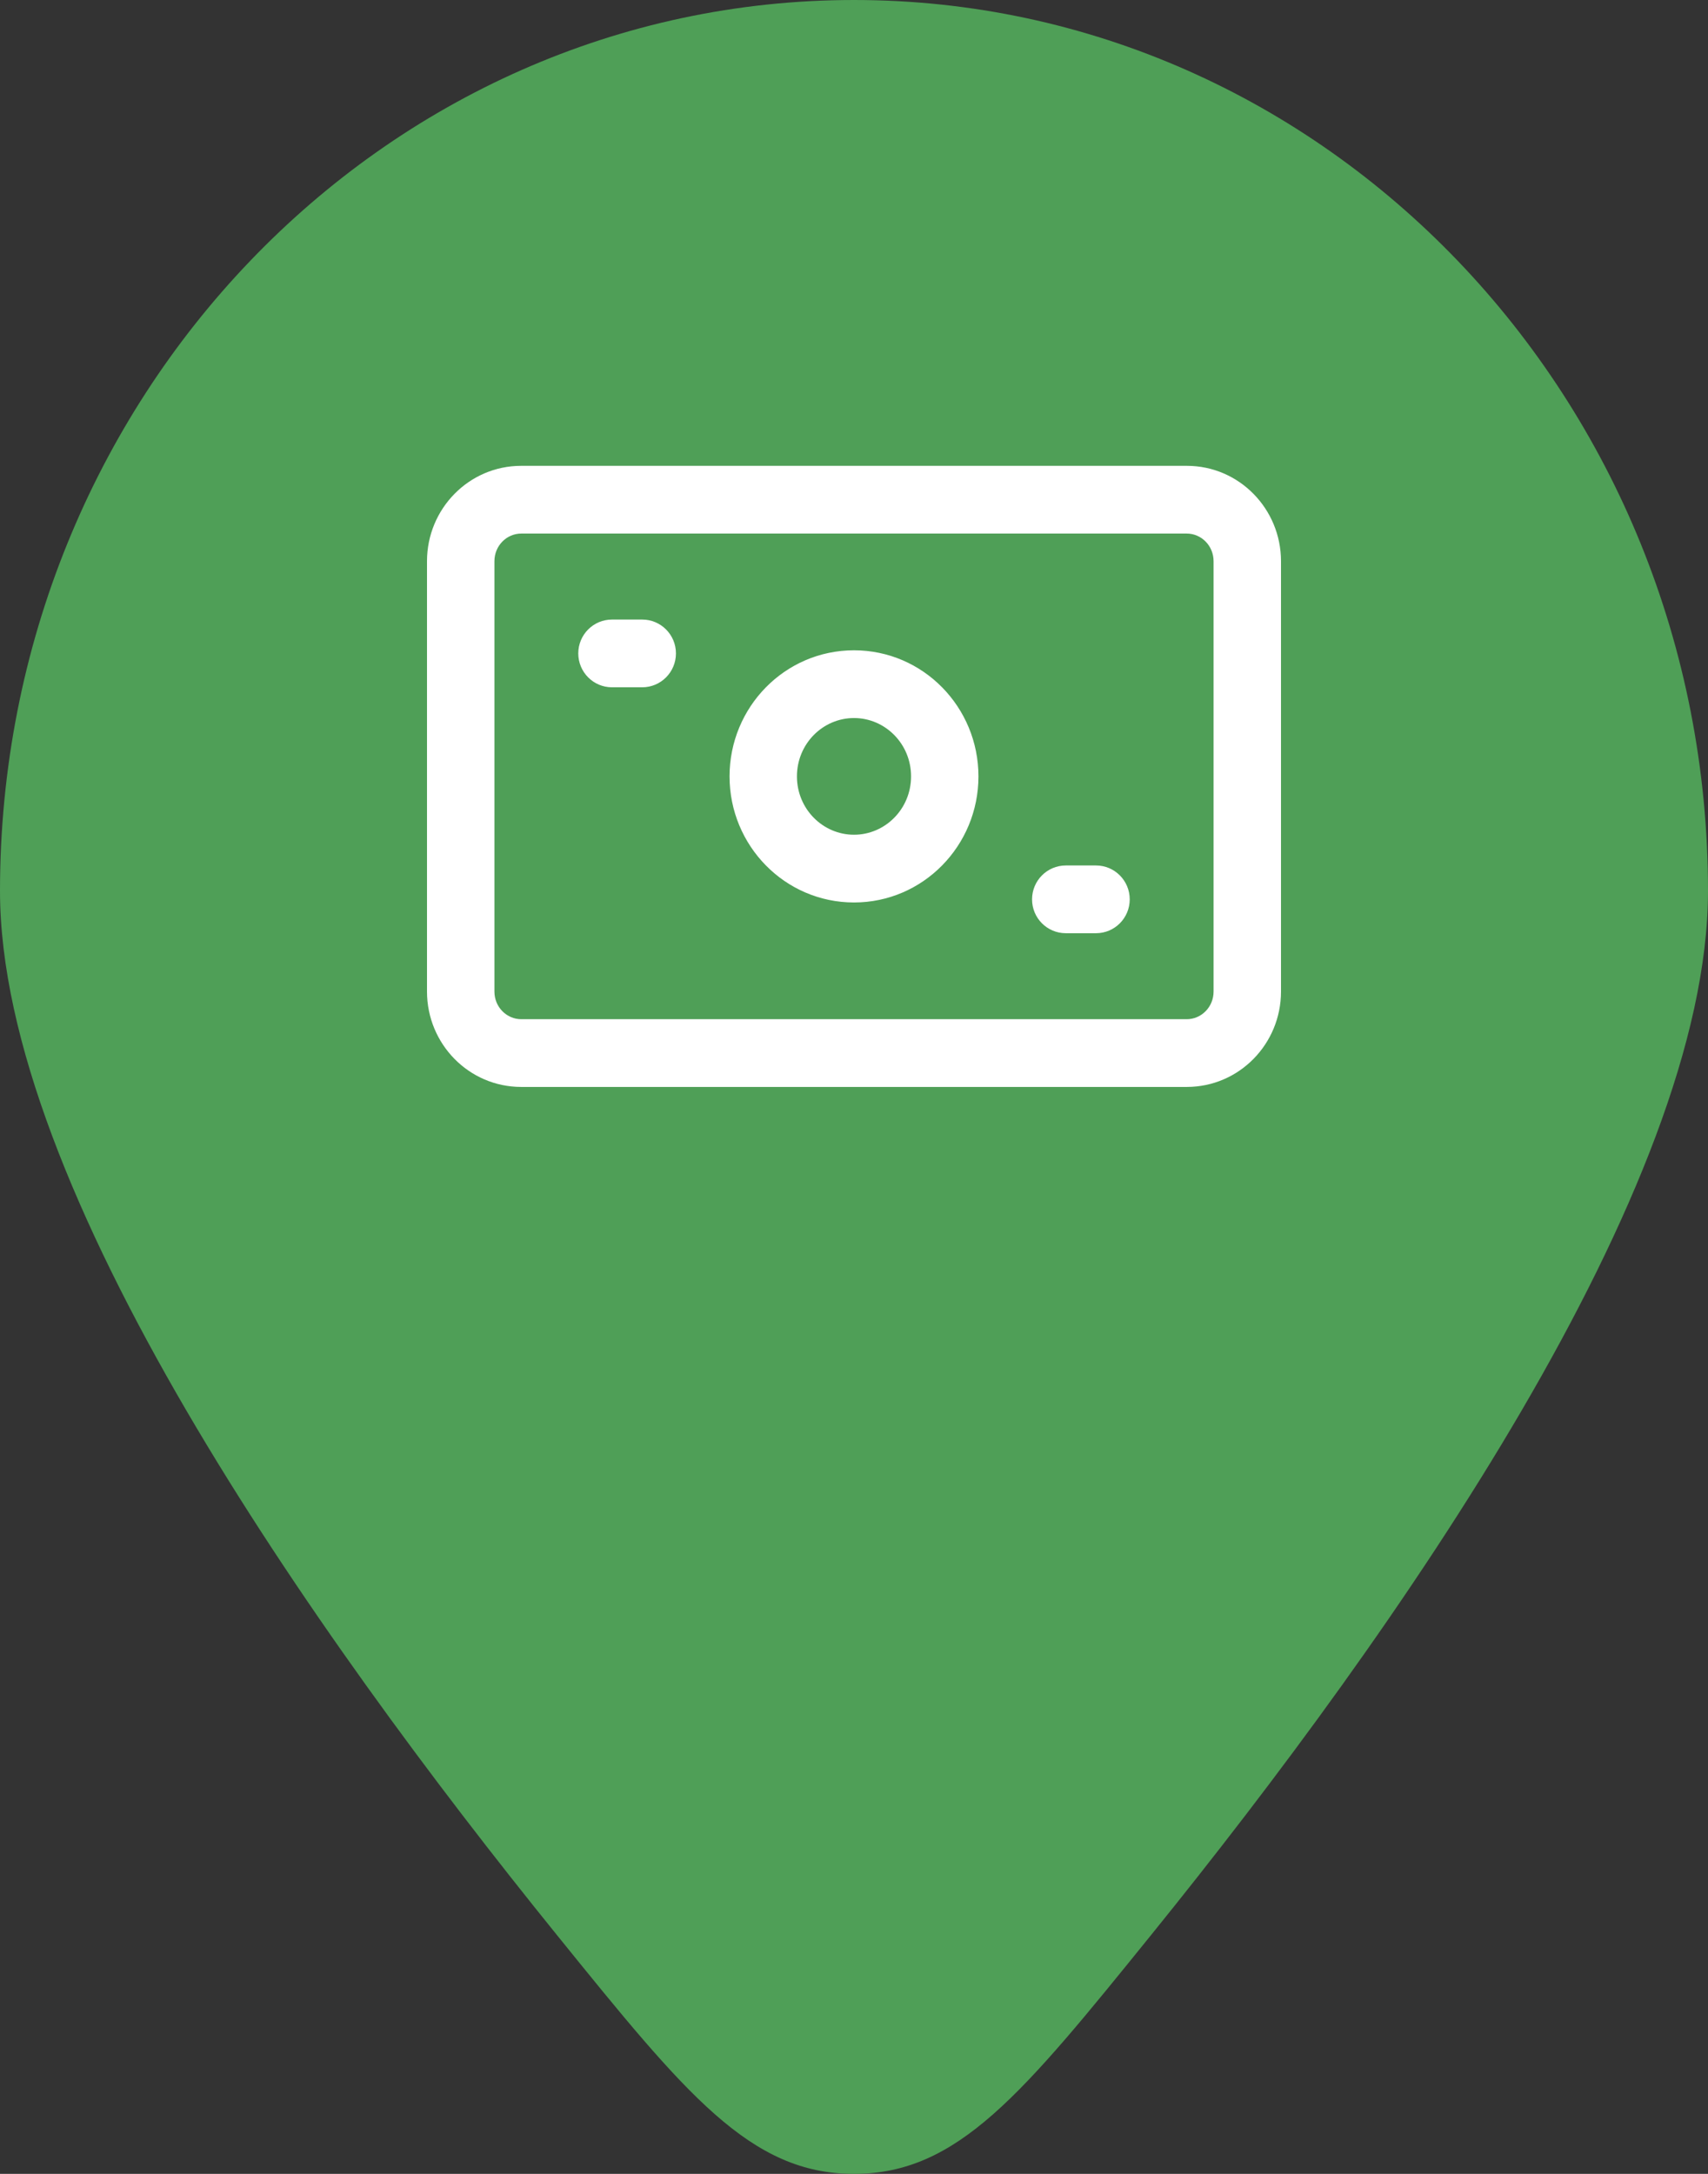 <svg width="44" height="56" viewBox="8 2 44 56" fill="none" xmlns="http://www.w3.org/2000/svg">
<rect x="8" y="2" width="44" height="56" fill="#333333" stroke="none"/>
<path fill-rule="evenodd" clip-rule="evenodd" d="M37.647 51.855C43.999 44.003 52 32.594 52 24.951C52 12.275 42.15 2 30 2C17.85 2 8 12.275 8 24.951C8 32.594 16.001 44.003 22.353 51.855C25.667 55.952 27.324 58 30 58C32.676 58 34.333 55.952 37.647 51.855Z" fill="#4F9F57"/>
<path fill-rule="evenodd" clip-rule="evenodd" d="M21.427 15.745C21.055 15.745 20.737 16.055 20.737 16.457V27.543C20.737 27.945 21.055 28.255 21.427 28.255H38.573C38.945 28.255 39.263 27.945 39.263 27.543V16.457C39.263 16.055 38.945 15.745 38.573 15.745H21.427ZM19 16.457C19 15.109 20.078 14 21.427 14H38.573C39.922 14 41 15.109 41 16.457V27.543C41 28.891 39.922 30 38.573 30H21.427C20.078 30 19 28.891 19 27.543V16.457ZM22.897 18.832C22.897 18.35 23.286 17.96 23.765 17.96H24.544C25.024 17.96 25.413 18.35 25.413 18.832C25.413 19.314 25.024 19.705 24.544 19.705H23.765C23.286 19.705 22.897 19.314 22.897 18.832ZM30 20.497C29.197 20.497 28.53 21.161 28.53 22C28.53 22.839 29.197 23.503 30 23.503C30.803 23.503 31.47 22.839 31.47 22C31.47 21.161 30.803 20.497 30 20.497ZM26.794 22C26.794 20.215 28.22 18.752 30 18.752C31.78 18.752 33.206 20.215 33.206 22C33.206 23.785 31.78 25.248 30 25.248C28.22 25.248 26.794 23.785 26.794 22ZM34.587 25.168C34.587 24.686 34.976 24.295 35.456 24.295H36.235C36.714 24.295 37.103 24.686 37.103 25.168C37.103 25.65 36.714 26.04 36.235 26.04H35.456C34.976 26.04 34.587 25.65 34.587 25.168Z" fill="white"/>
</svg>